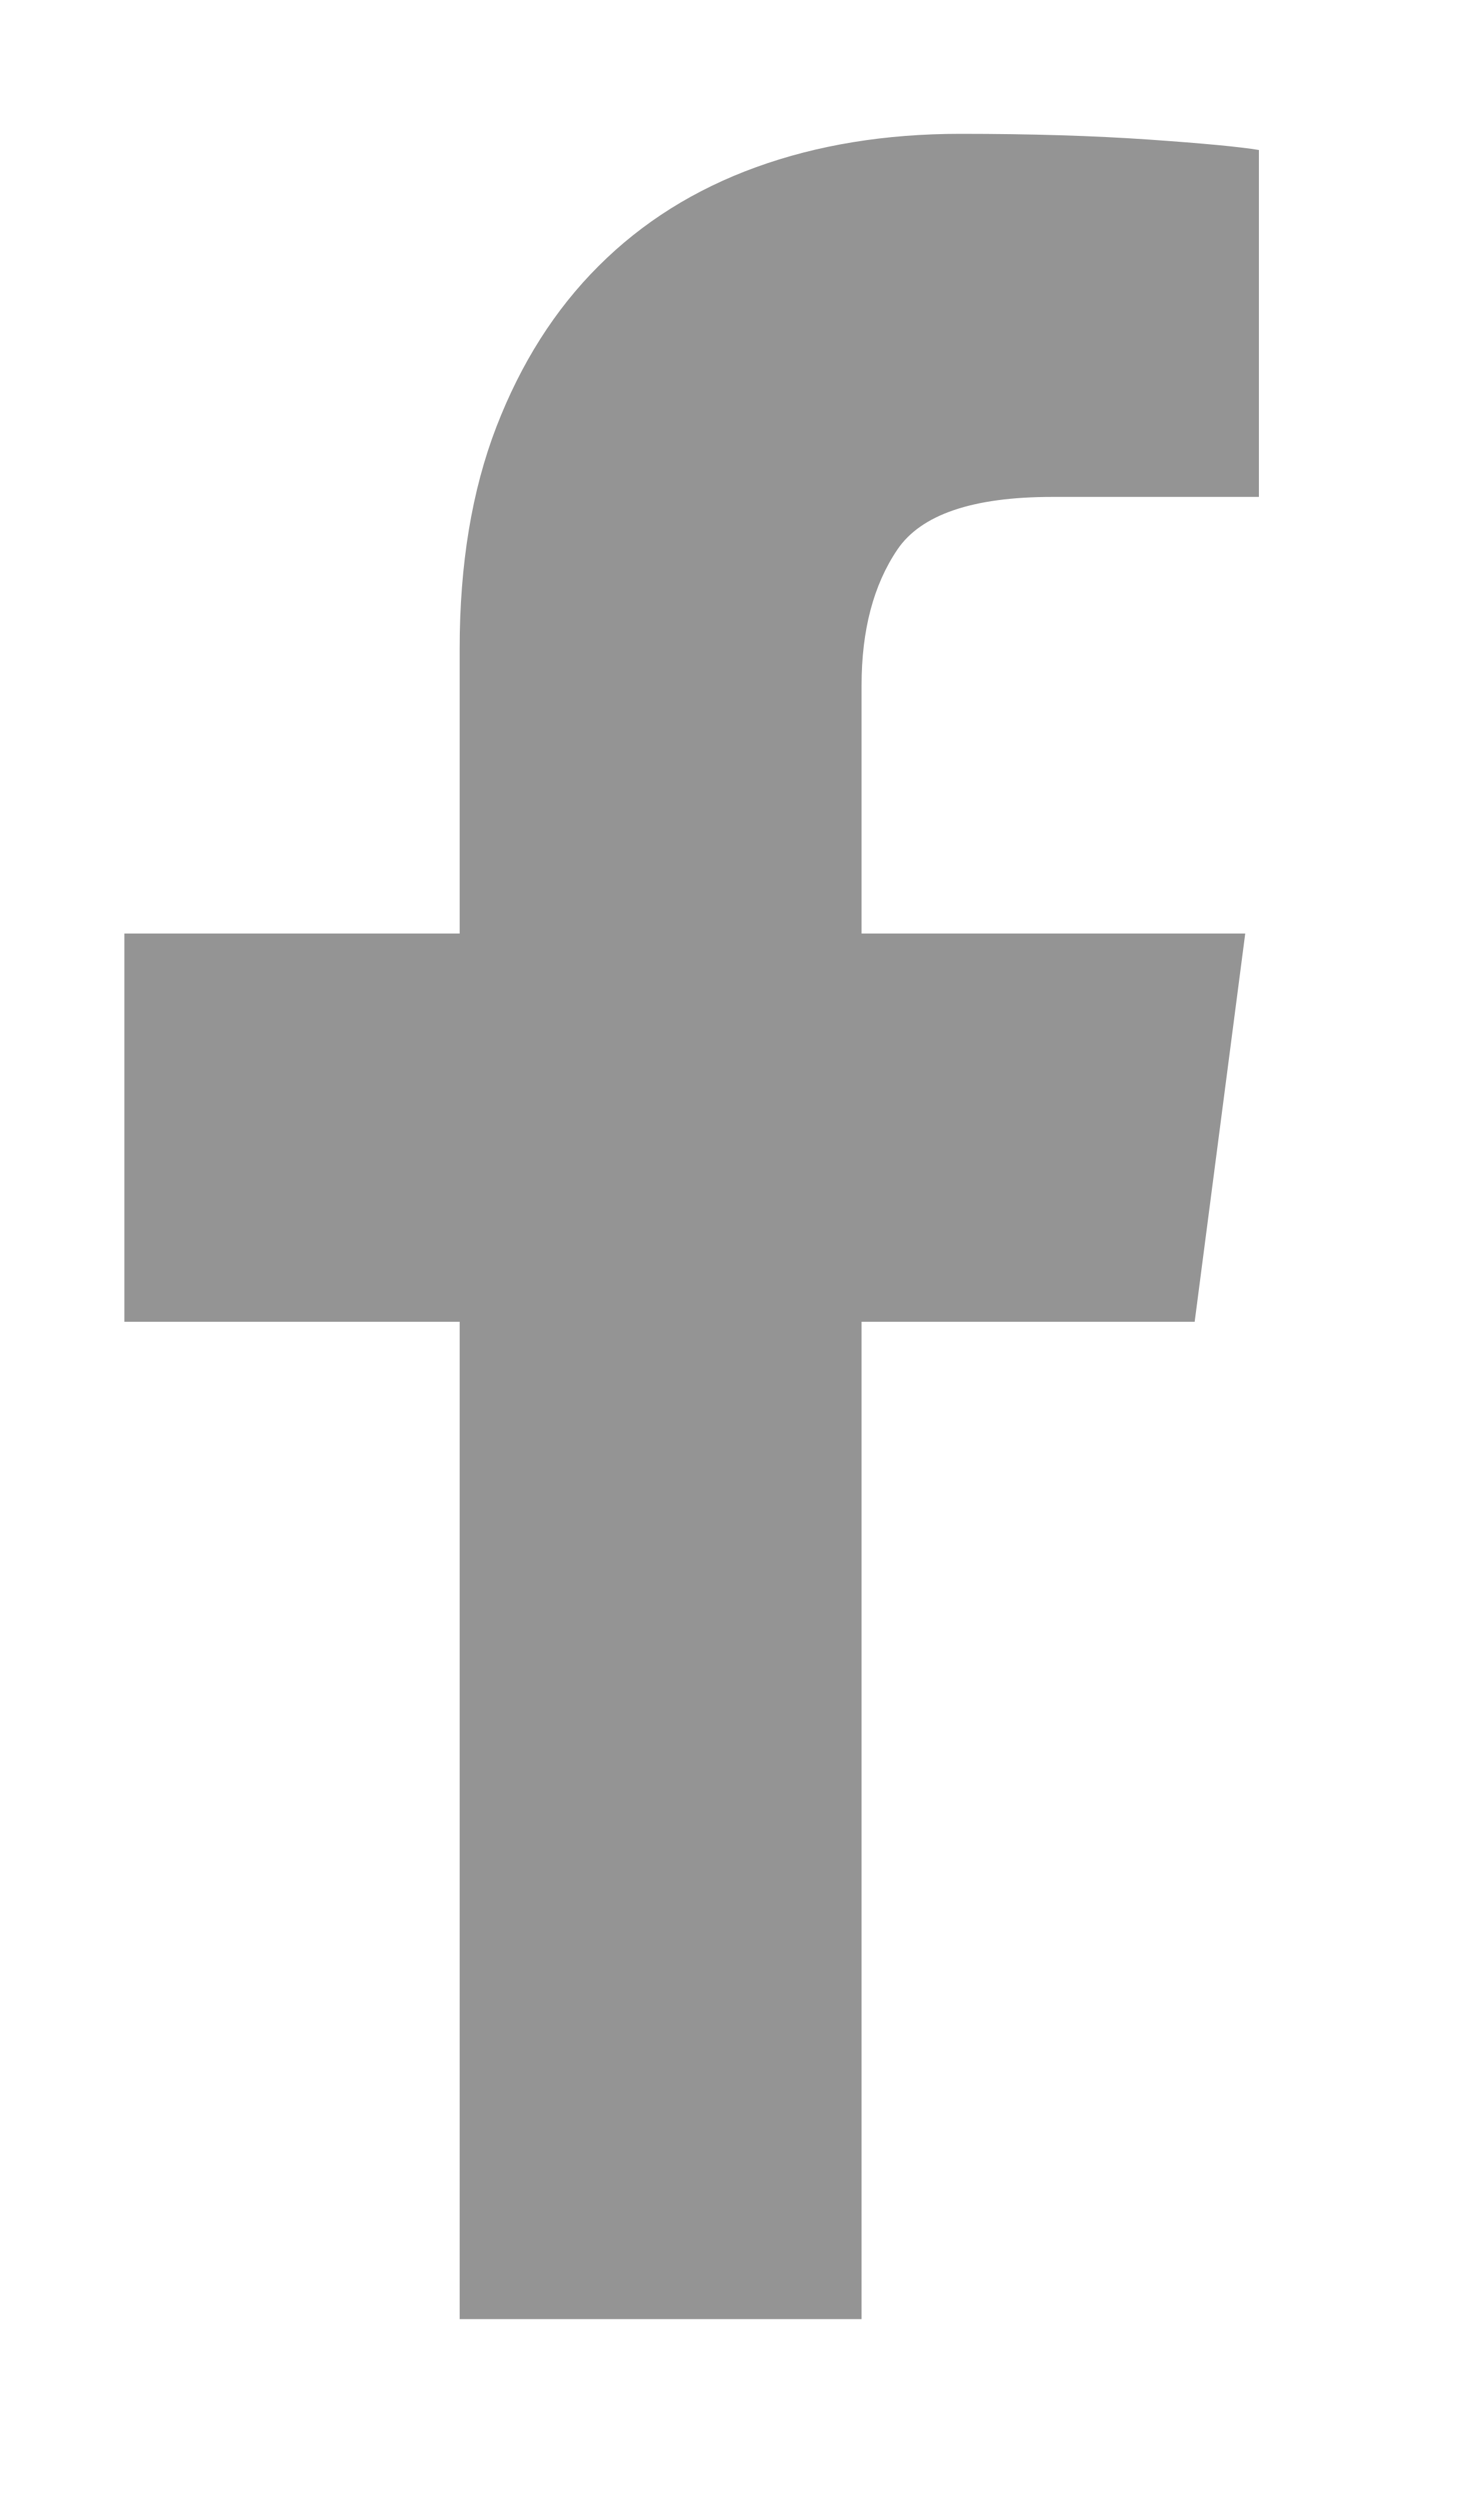 <svg width="10" height="17" viewBox="0 0 10 17" fill="none" xmlns="http://www.w3.org/2000/svg">
<g opacity="0.9" clip-path="url(#clip0_64_2281)">
<path d="M8.564 1.02V3.379H7.158C6.617 3.379 6.265 3.499 6.104 3.738C5.942 3.978 5.861 4.285 5.861 4.66V6.348H8.471L8.127 8.988H5.861V15.77H3.127V8.988H0.846V6.348H3.127V4.41C3.127 3.837 3.21 3.335 3.377 2.902C3.544 2.47 3.775 2.105 4.072 1.809C4.369 1.512 4.726 1.288 5.143 1.137C5.559 0.986 6.023 0.91 6.533 0.91C7.012 0.91 7.439 0.923 7.814 0.949C8.189 0.975 8.439 0.999 8.564 1.02Z" fill="#888888"/>
</g>
<defs>
<clipPath id="clip0_64_2281">
<rect width="9.41" height="16" fill="white" transform="matrix(1 0 0 -1 0 16.77)"/>
</clipPath>
</defs>
</svg>
